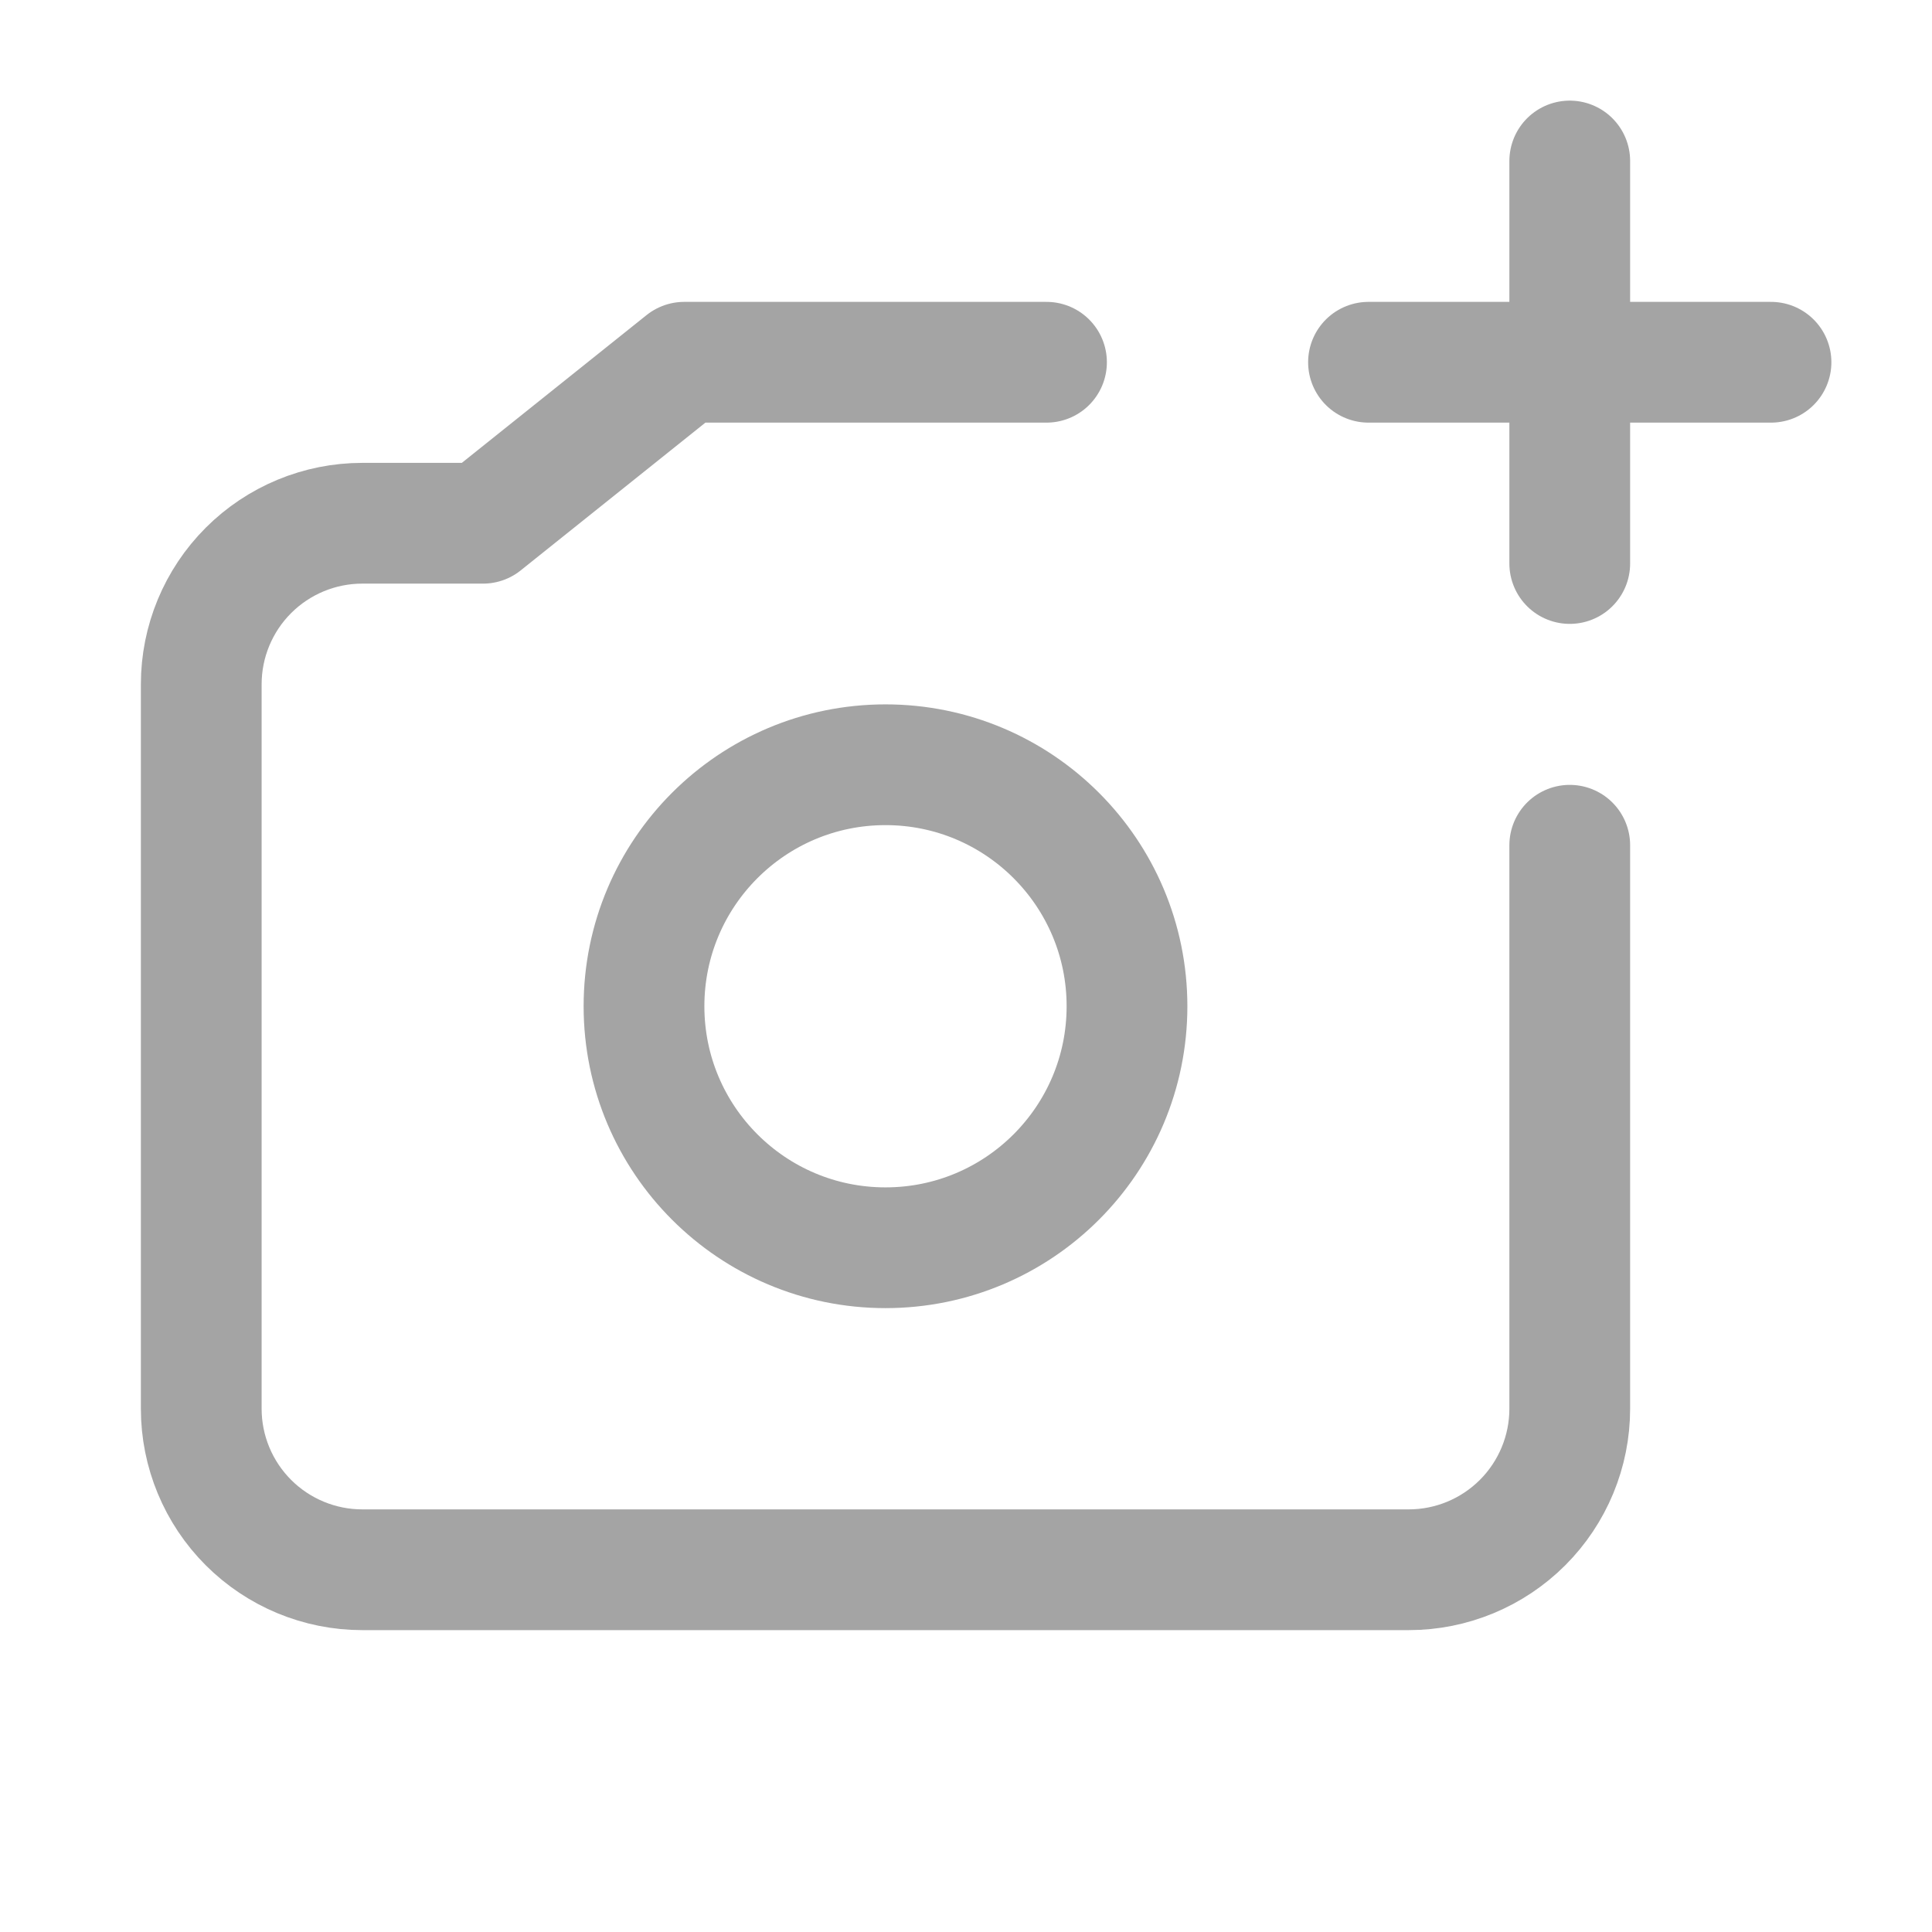 <svg width="24" height="24" viewBox="0 0 24 24" fill="none" xmlns="http://www.w3.org/2000/svg">
<path d="M13 4.5H8.5L6 6.5H4.5C3.97 6.5 3.461 6.711 3.086 7.086C2.711 7.461 2.5 7.97 2.5 8.5V17.5C2.5 18.03 2.711 18.539 3.086 18.914C3.461 19.289 3.97 19.5 4.5 19.5H17.5C18.03 19.5 18.539 19.289 18.914 18.914C19.289 18.539 19.5 18.03 19.5 17.5V10.5M14 12.5C14 14.157 12.657 15.5 11 15.5C9.343 15.5 8 14.157 8 12.5C8 10.843 9.343 9.5 11 9.5C12.657 9.5 14 10.843 14 12.5Z" stroke="#A4A4A4" stroke-width="1.5" stroke-linecap="round" stroke-linejoin="round"/>
<path d="M17 4.5H22" stroke="#A4A4A4" stroke-width="1.5" stroke-linecap="round"/>
<path d="M19.5 7L19.5 2" stroke="#A4A4A4" stroke-width="1.5" stroke-linecap="round"/>
</svg>
